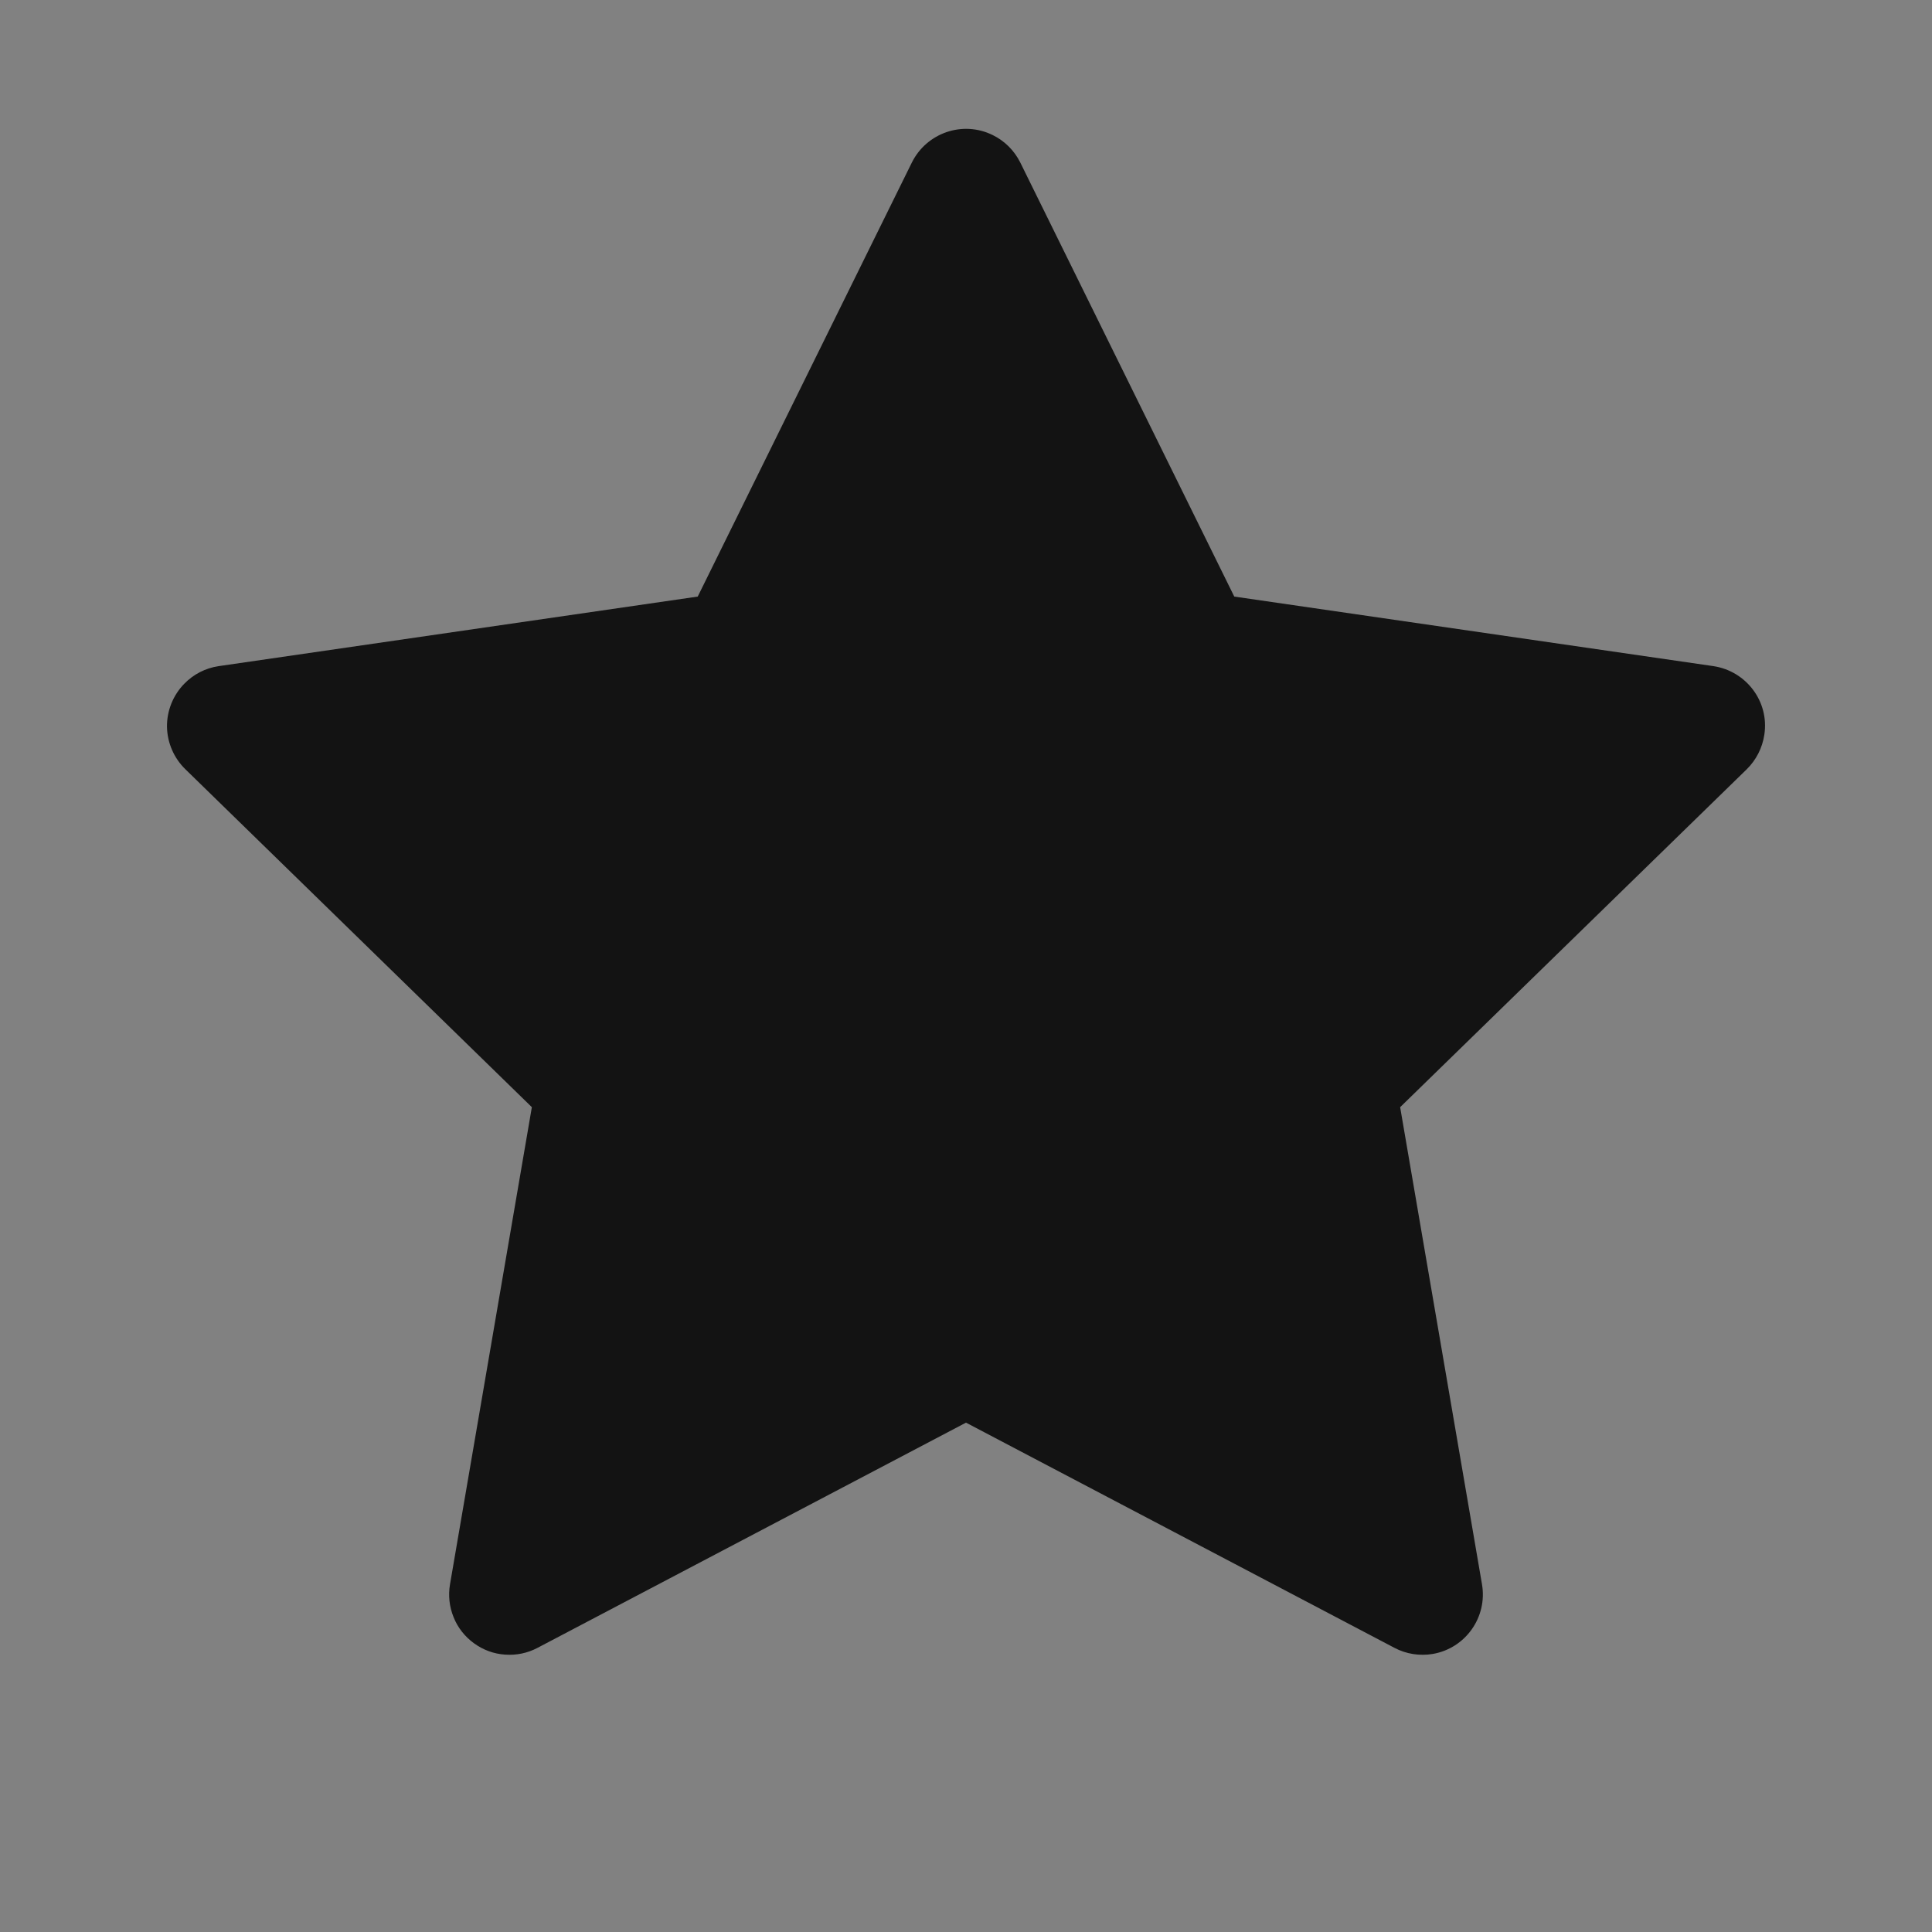 <svg width="14" height="14" viewBox="0 0 14 14" fill="none" xmlns="http://www.w3.org/2000/svg">
<rect x="0" y="0" width="14" height="14" fill="#808080" stroke="none"/>
<rect width="14" height="14" fill="white" fill-opacity="0.01"/>
<path d="M12.416 4.827L8.944 4.323L7.393 1.177C7.35 1.091 7.28 1.021 7.194 0.979C6.978 0.872 6.716 0.961 6.608 1.177L5.056 4.323L1.585 4.827C1.489 4.841 1.402 4.886 1.335 4.955C1.254 5.038 1.209 5.15 1.21 5.266C1.212 5.382 1.26 5.493 1.343 5.574L3.854 8.023L3.261 11.48C3.247 11.561 3.256 11.643 3.287 11.719C3.317 11.795 3.369 11.86 3.435 11.908C3.501 11.956 3.579 11.985 3.66 11.99C3.742 11.996 3.823 11.979 3.895 11.941L7 10.309L10.105 11.941C10.19 11.986 10.288 12.001 10.383 11.985C10.62 11.944 10.78 11.718 10.739 11.48L10.146 8.023L12.658 5.574C12.726 5.507 12.771 5.419 12.785 5.324C12.822 5.085 12.655 4.863 12.416 4.827Z" fill="black" fill-opacity="0.85"/>
</svg>
